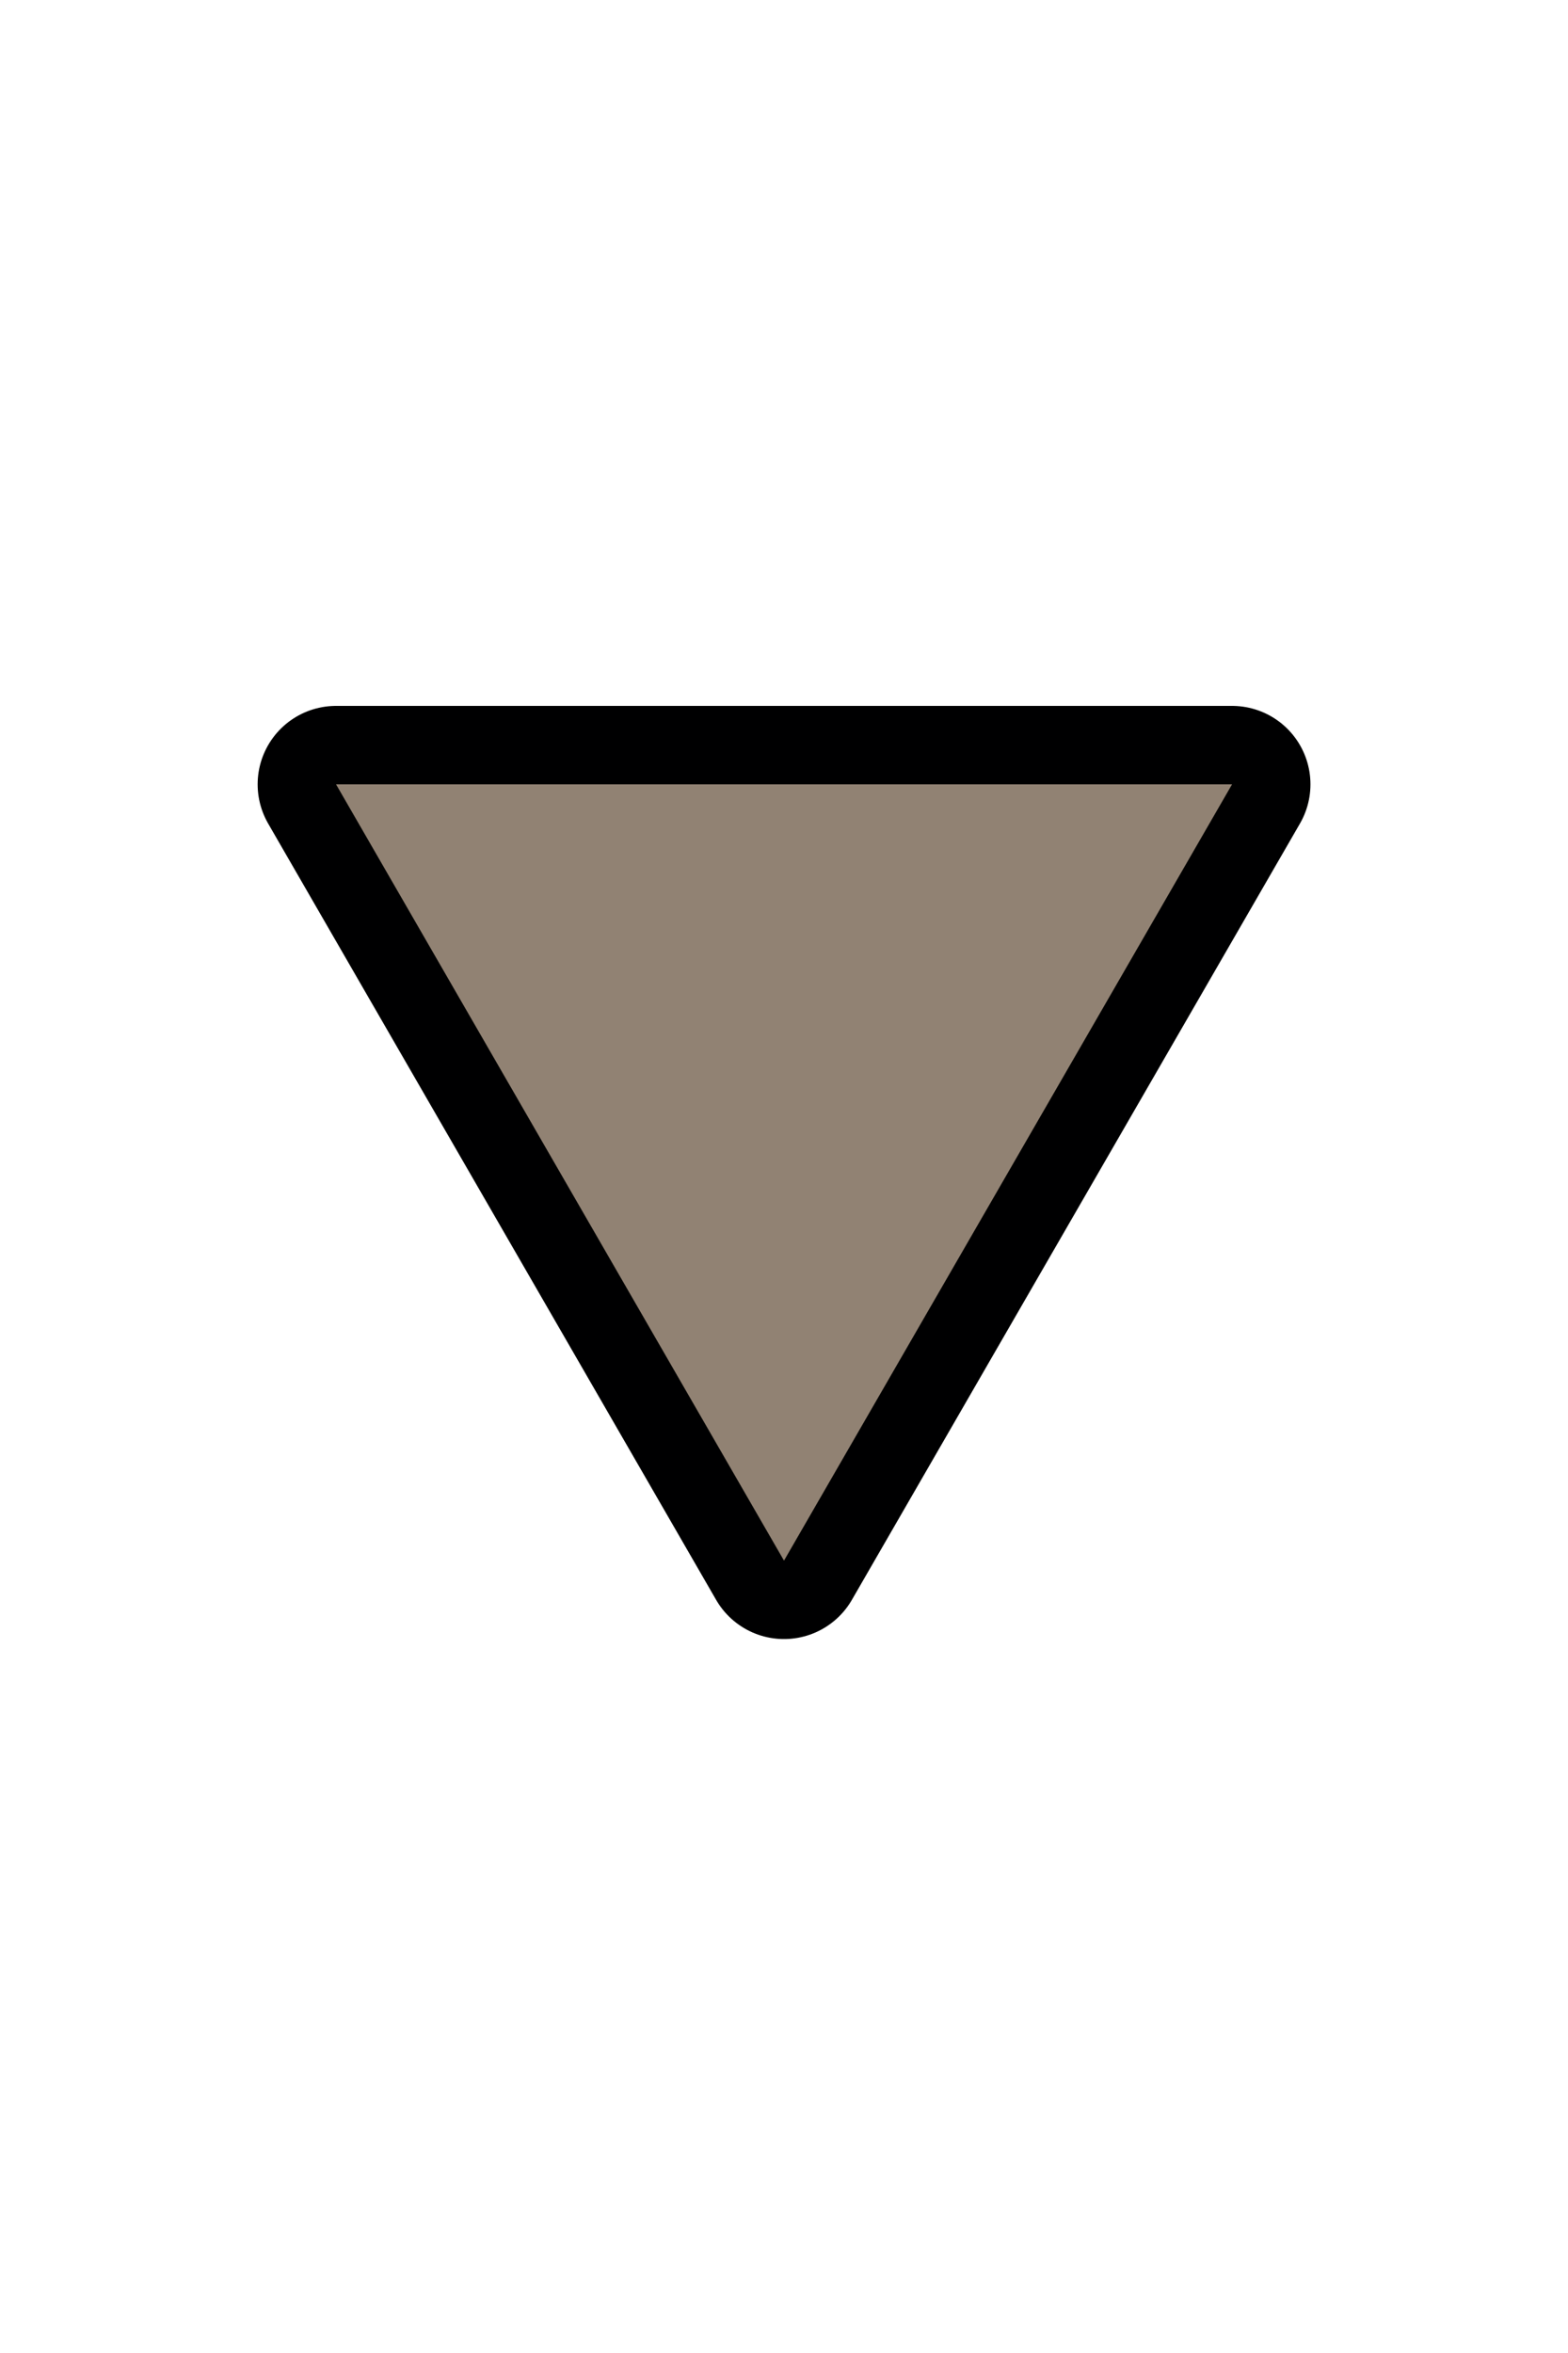 <?xml version="1.0" encoding="UTF-8" standalone="no"?>
<svg
   xmlns:dc="http://purl.org/dc/elements/1.1/"
   xmlns:cc="http://creativecommons.org/ns#"
   xmlns:rdf="http://www.w3.org/1999/02/22-rdf-syntax-ns#"
   xmlns:svg="http://www.w3.org/2000/svg"
   xmlns="http://www.w3.org/2000/svg"
   id="svg6"
   version="1.1"
   height="24"
   width="16">
  <defs
     id="defs10" />
  <path
     id="path2"
     stroke-width="1.6"
     stroke="#000001"
     fill="none"
     d="m8 15.918 4.572-7.918h-9.143z"
     style="stroke-width:1.6;stroke-miterlimit:4;stroke-dasharray:none;stroke-linejoin:round" />
  <path
     style="fill:#918273;fill-opacity:1"
     id="path4"
     fill="#888"
     d="m8 15.918 4.572-7.918h-9.143z" />
</svg>
